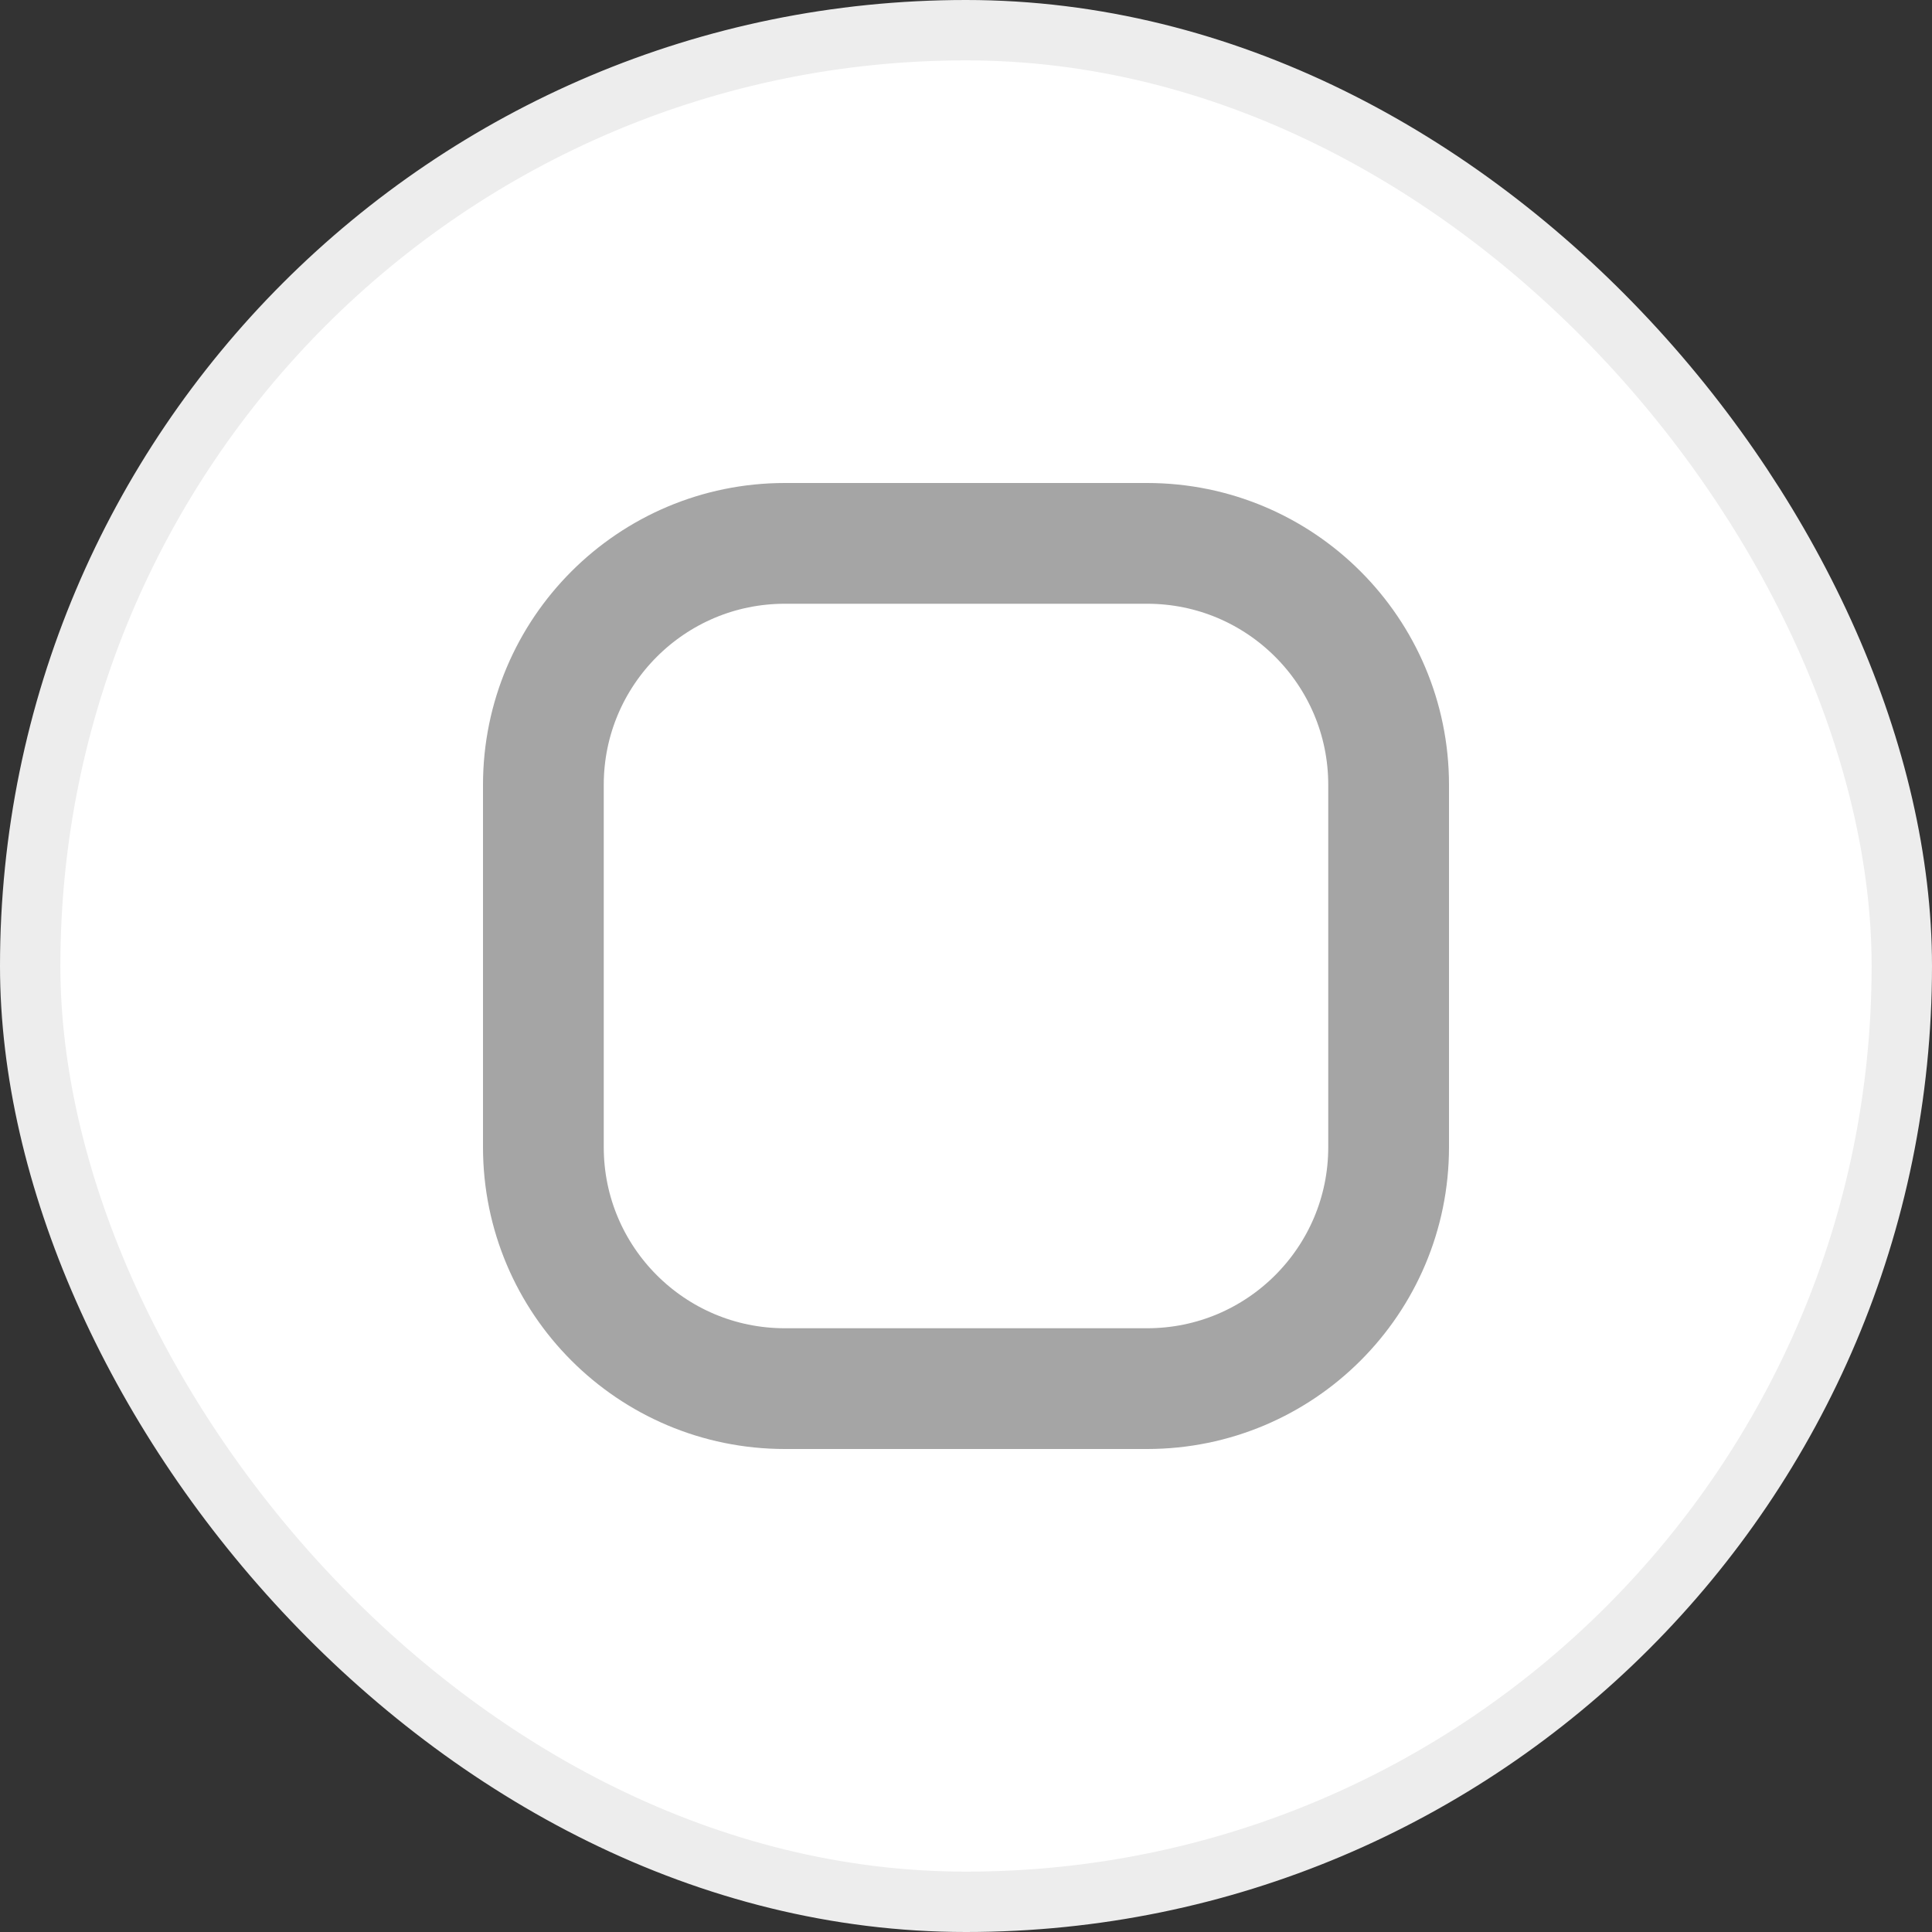 <svg width="32" height="32" viewBox="0 0 32 32" fill="none" xmlns="http://www.w3.org/2000/svg">
<rect x="0" y="0" width="32" height="32" fill="#333333" stroke="none"/>
<g id="Frame">
<rect x="0.5" y="0.5" width="31" height="31" rx="15.5" fill="white"/>
<rect x="0.5" y="0.5" width="31" height="31" rx="15.5" stroke="#EDEDED"/>
<path id="Vector" d="M9 19V13C9 10.791 10.791 9 13 9H19C21.209 9 23 10.791 23 13V18.5V19C23 21.209 21.209 23 19 23H13C10.791 23 9 21.209 9 19Z" stroke="#A5A5A5" stroke-width="2" stroke-linejoin="round"/>
</g>
</svg>
